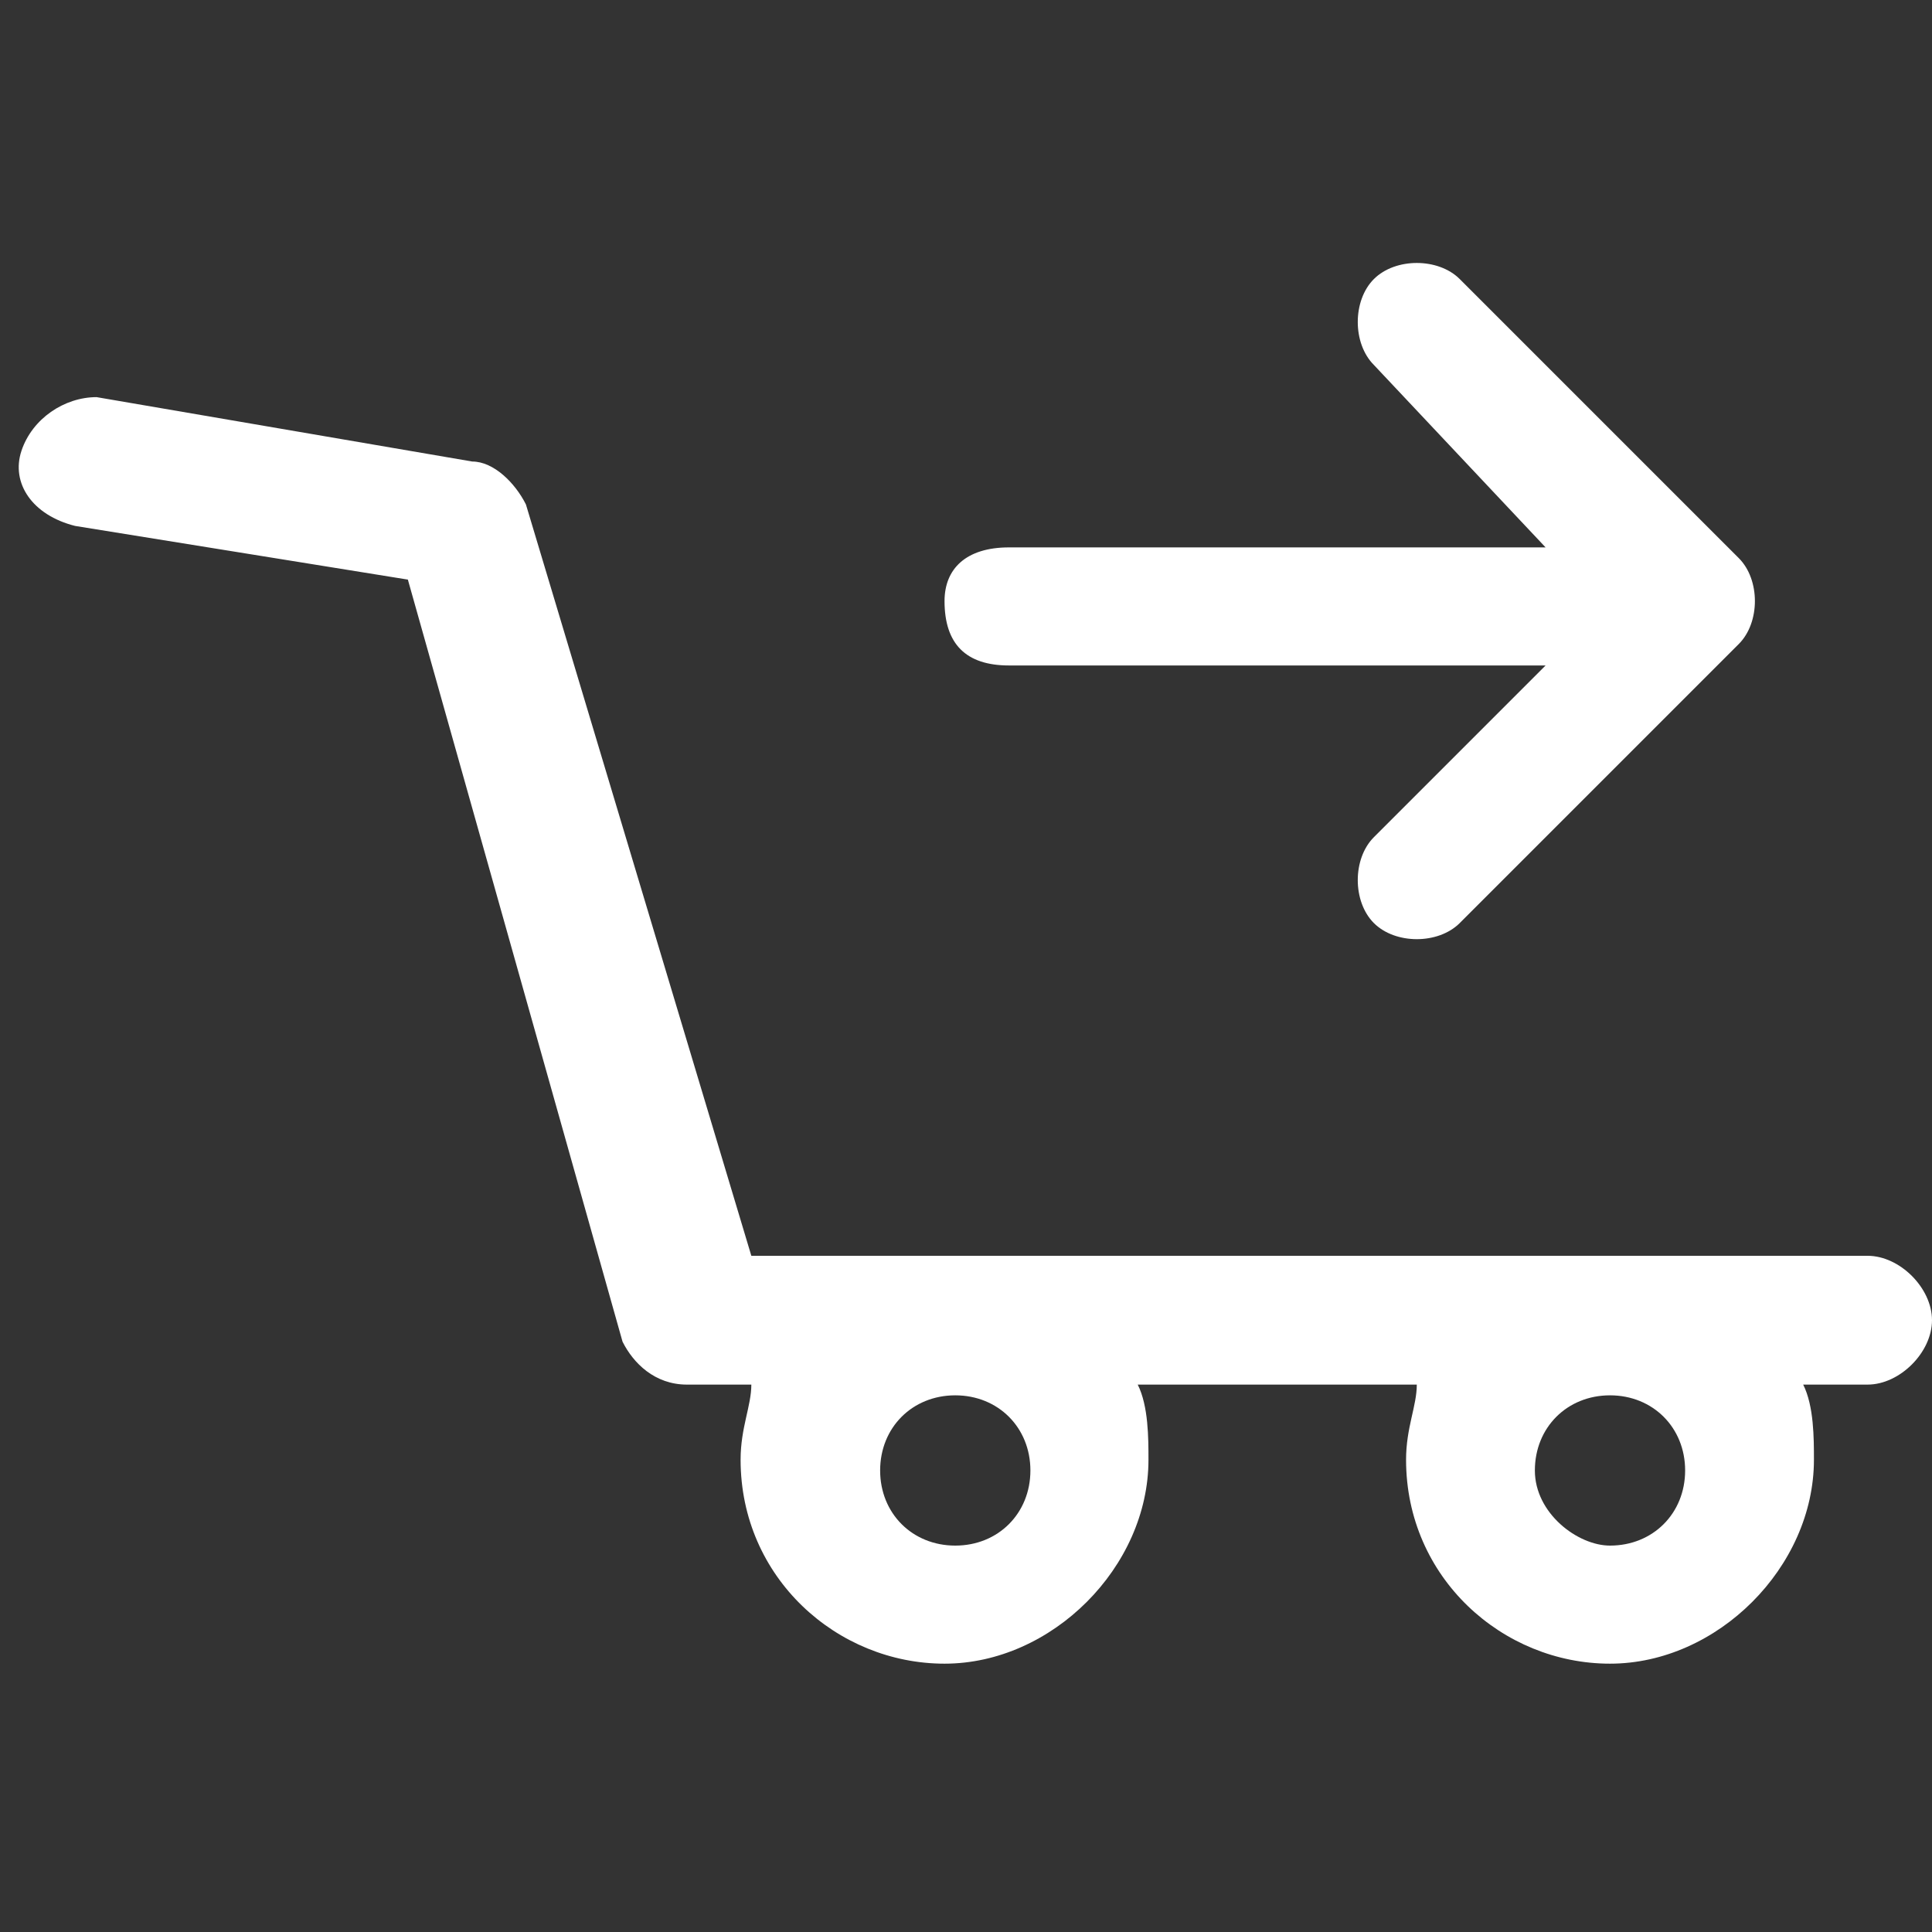 <?xml version="1.0" encoding="utf-8"?>
<!-- Generator: Adobe Illustrator 21.0.0, SVG Export Plug-In . SVG Version: 6.00 Build 0)  -->
<svg version="1.1" id="Calque_1" xmlns="http://www.w3.org/2000/svg" xmlns:xlink="http://www.w3.org/1999/xlink" x="0px" y="0px"
	 width="18px" height="18px" viewBox="0 0 18 18" style="enable-background:new 0 0 18 18;" xml:space="preserve">
<rect x="0" y="0" width="18" height="18" fill="#333333" stroke="none"/>
<style type="text/css">
	.st0{fill-rule:evenodd;clip-rule:evenodd;fill:#FFFFFF;}
</style>
<path class="st0" d="M8.2,13.7c0-0.4,0.3-0.7,0.7-0.7c0.4,0,0.7,0.3,0.7,0.7c0,0.4-0.3,0.7-0.7,0.7C8.5,14.4,8.2,14.1,8.2,13.7z
	 M14.3,13.7c0-0.4,0.3-0.7,0.7-0.7c0.4,0,0.7,0.3,0.7,0.7c0,0.4-0.3,0.7-0.7,0.7C14.7,14.4,14.3,14.1,14.3,13.7z M16.8,12.9
	c0.1,0.2,0.1,0.5,0.1,0.7c0,1-0.9,1.9-1.9,1.9c-1,0-1.9-0.8-1.9-1.9c0-0.3,0.1-0.5,0.1-0.7h-2.6c0.1,0.2,0.1,0.5,0.1,0.7
	c0,1-0.9,1.9-1.9,1.9c-1,0-1.9-0.8-1.9-1.9c0-0.3,0.1-0.5,0.1-0.7H6.4c-0.3,0-0.5-0.2-0.6-0.4L3.8,5.4L0.7,4.9
	C0.3,4.8,0.1,4.5,0.2,4.2c0.1-0.3,0.4-0.5,0.7-0.5l3.5,0.6c0.2,0,0.4,0.2,0.5,0.4l2.1,7c0,0,10.3,0,10.4,0c0.3,0,0.6,0.3,0.6,0.6
	c0,0.3-0.3,0.6-0.6,0.6H16.8z M14.4,5.1h-5C9,5.1,8.8,5.3,8.8,5.6C8.8,6,9,6.2,9.4,6.2h5l-1.6,1.6c-0.2,0.2-0.2,0.6,0,0.8
	c0.2,0.2,0.6,0.2,0.8,0L16.2,6c0.2-0.2,0.2-0.6,0-0.8l-2.6-2.6c-0.2-0.2-0.6-0.2-0.8,0c-0.2,0.2-0.2,0.6,0,0.8L14.4,5.1z"/>
</svg>
